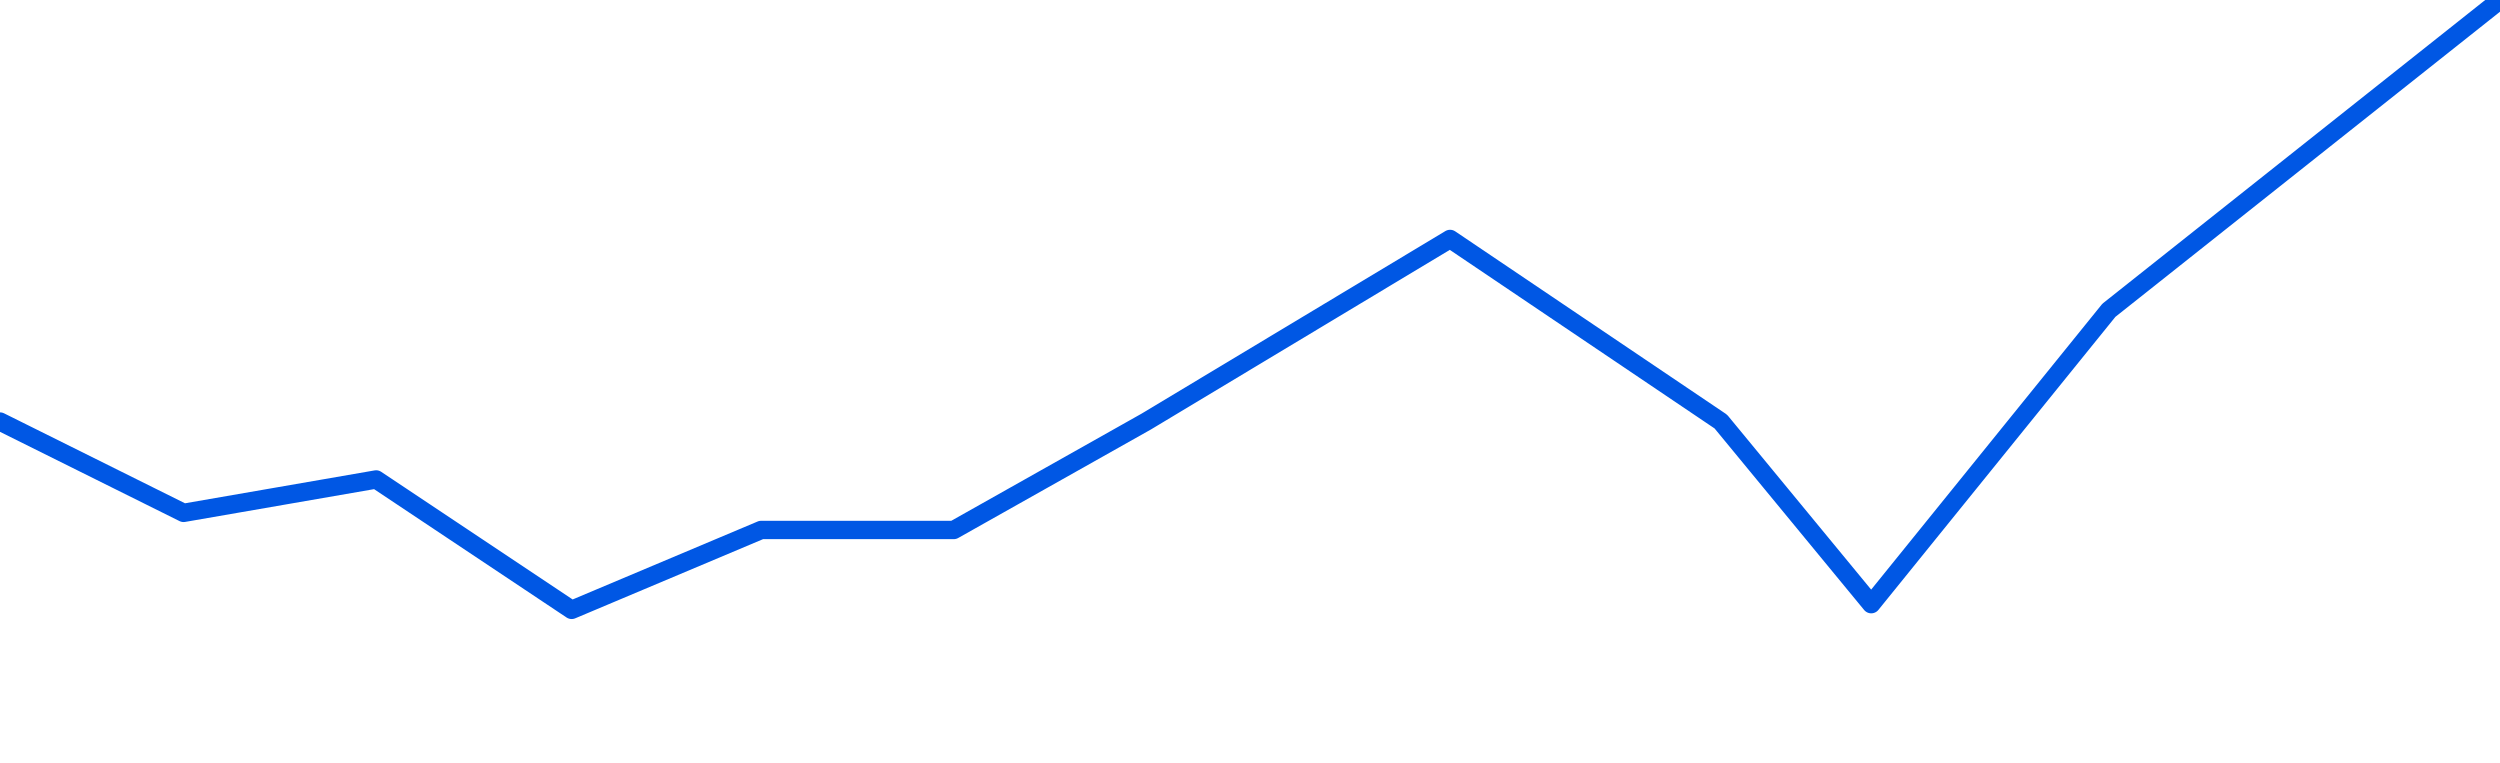 <svg width="272" height="83" viewBox="0 0 272 83" fill="none" xmlns="http://www.w3.org/2000/svg">
<g clip-path="url(#clip0_4_1214)">
<rect width="272" height="82.352" fill="white"/>
<g filter="url(#filter0_d_4_1214)">
<path d="M0 45.866L19.976 55.799L40.923 52.166L62.197 66.352L82.817 57.661H103.764L124.711 45.866L157.768 26L187.225 45.866L203.59 65.731L229.446 33.76L272 0" stroke="#0057E4" stroke-width="2" stroke-linecap="round" stroke-linejoin="round"/>
</g>
</g>
<defs>
<filter id="filter0_d_4_1214" x="-17" y="-17" width="306" height="100.352" filterUnits="userSpaceOnUse" color-interpolation-filters="sRGB">
<feFlood flood-opacity="0" result="BackgroundImageFix"/>
<feColorMatrix in="SourceAlpha" type="matrix" values="0 0 0 0 0 0 0 0 0 0 0 0 0 0 0 0 0 0 127 0" result="hardAlpha"/>
<feOffset/>
<feGaussianBlur stdDeviation="8"/>
<feComposite in2="hardAlpha" operator="out"/>
<feColorMatrix type="matrix" values="0 0 0 0 1 0 0 0 0 1 0 0 0 0 1 0 0 0 0.25 0"/>
<feBlend mode="normal" in2="BackgroundImageFix" result="effect1_dropShadow_4_1214"/>
<feBlend mode="normal" in="SourceGraphic" in2="effect1_dropShadow_4_1214" result="shape"/>
</filter>
<clipPath id="clip0_4_1214">
<rect width="272" height="82.352" fill="white"/>
</clipPath>
</defs>
</svg>
